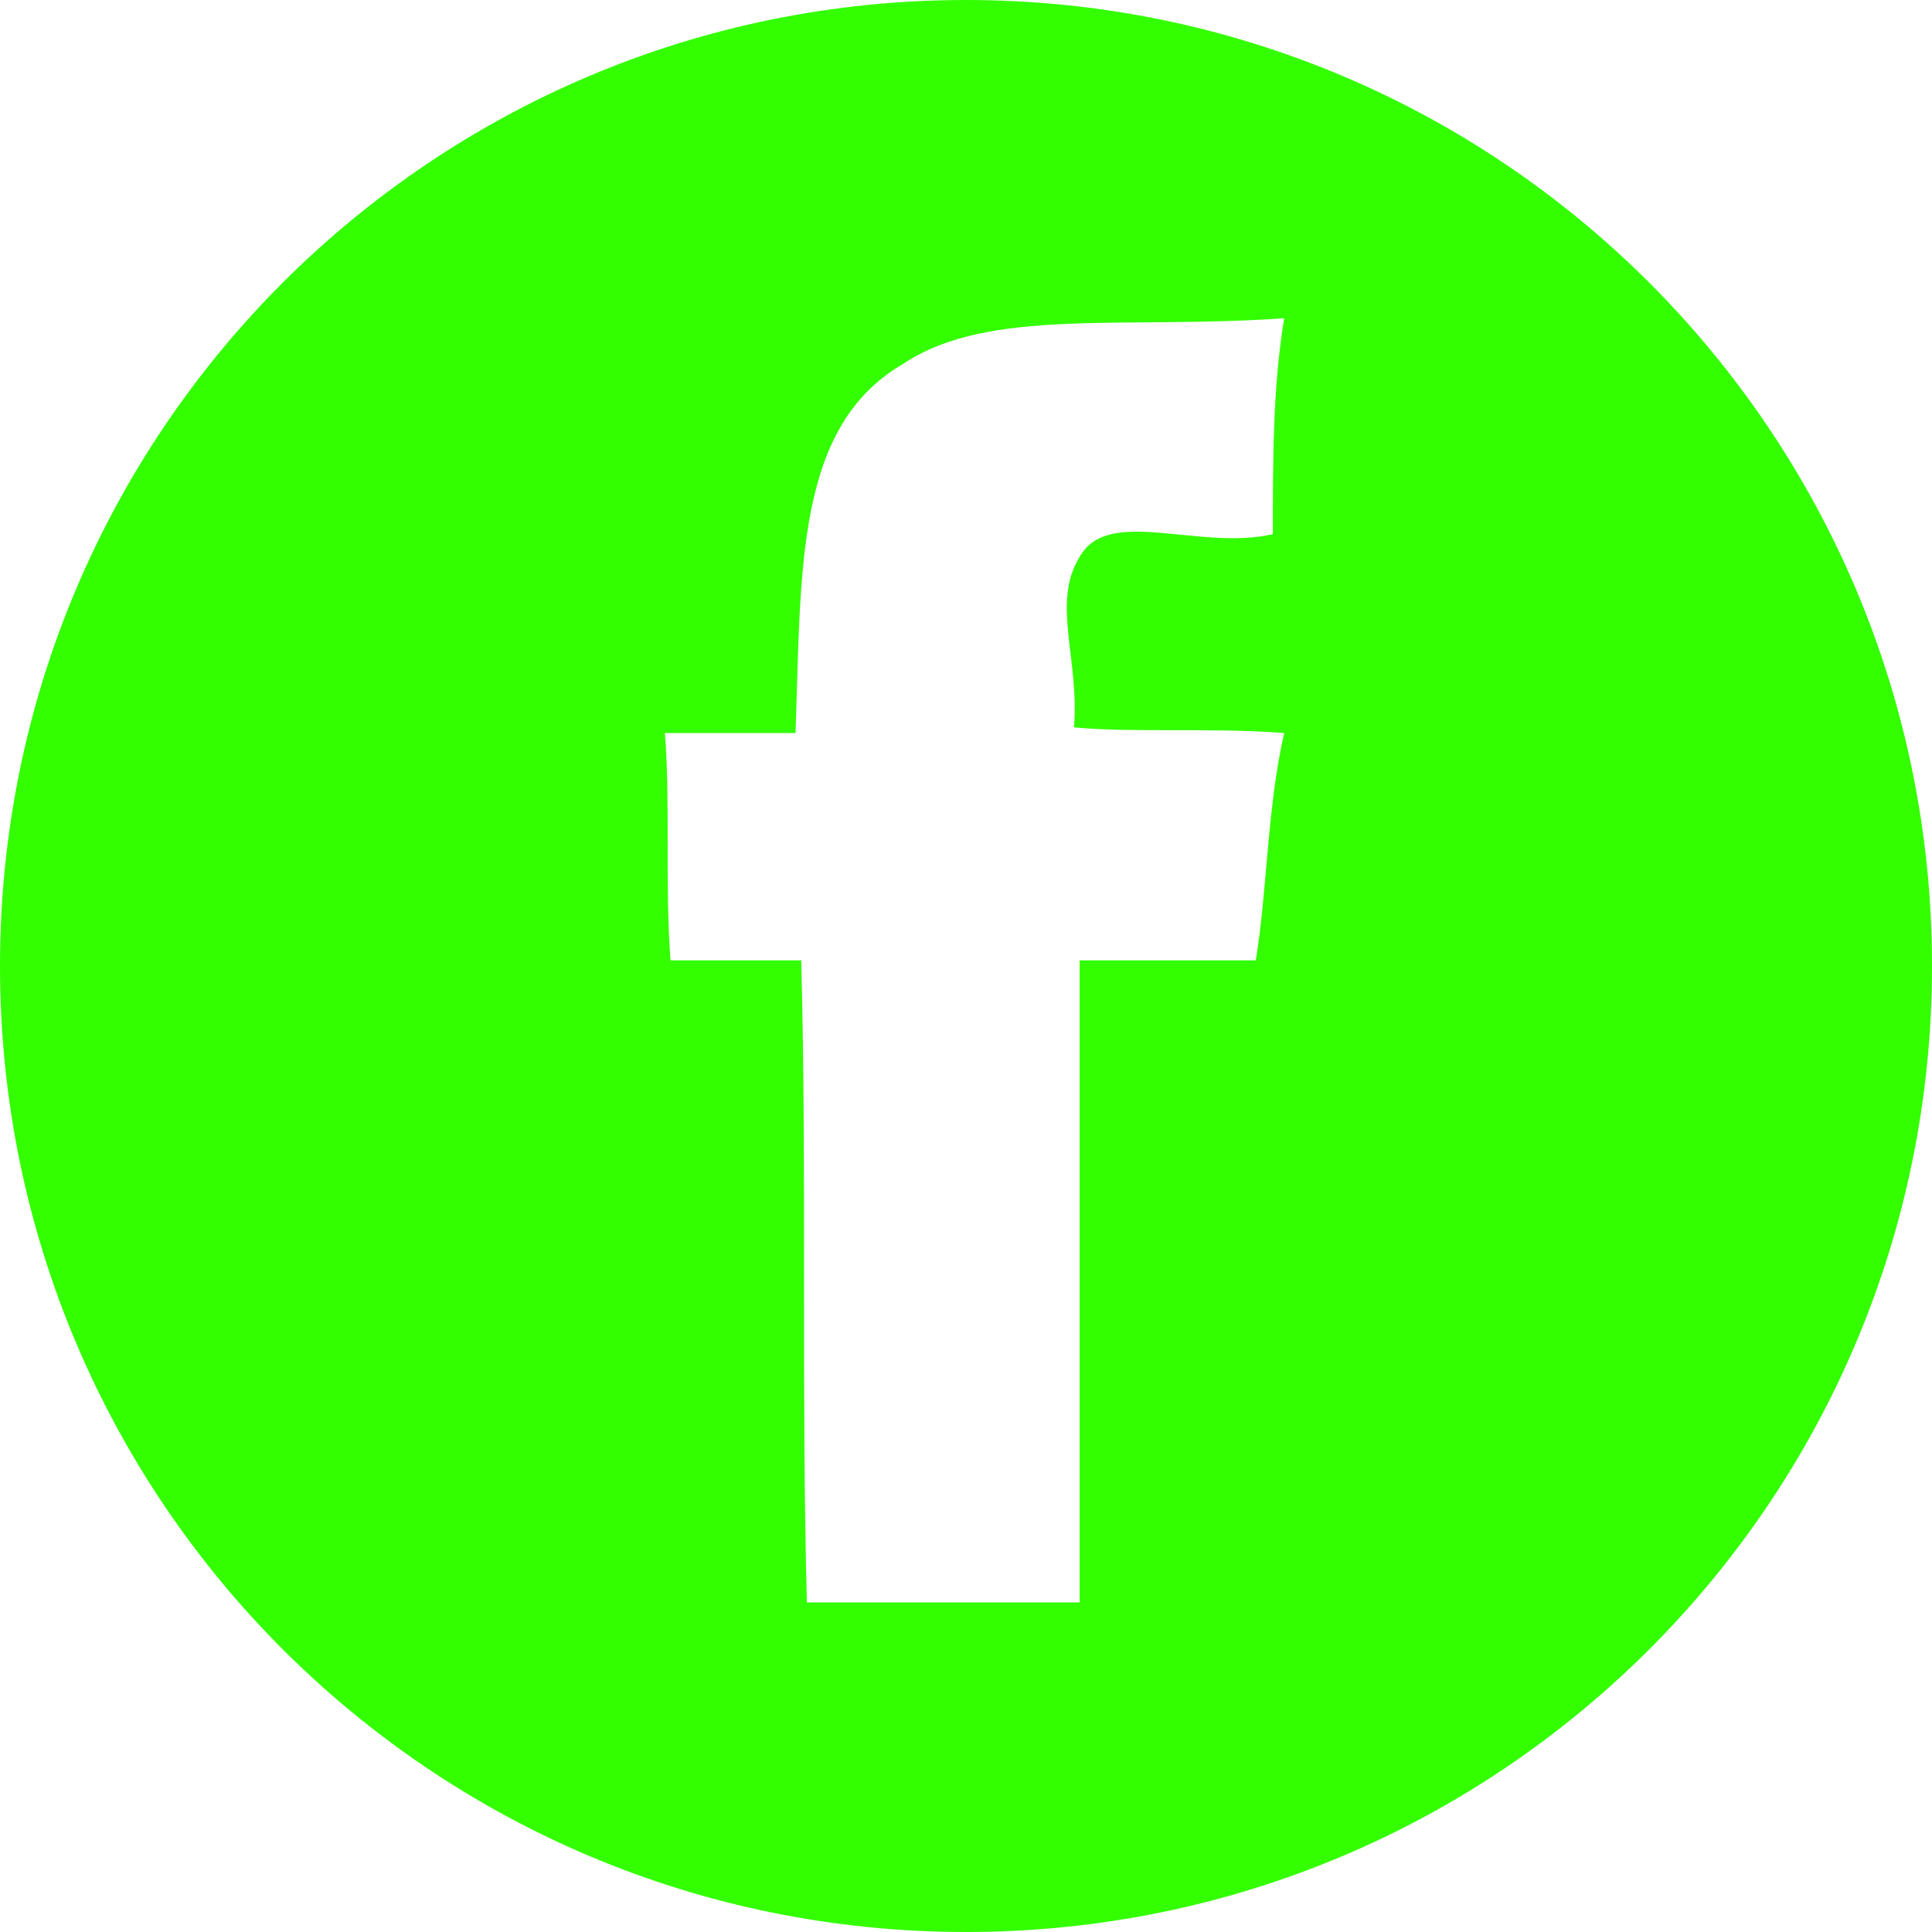 <?xml version="1.0" encoding="utf-8"?>
<!-- Generator: Adobe Illustrator 18.1.1, SVG Export Plug-In . SVG Version: 6.00 Build 0)  -->
<!DOCTYPE svg PUBLIC "-//W3C//DTD SVG 1.1//EN" "http://www.w3.org/Graphics/SVG/1.1/DTD/svg11.dtd">
<svg version="1.1" id="Layer_1" xmlns="http://www.w3.org/2000/svg" xmlns:xlink="http://www.w3.org/1999/xlink" x="0px" y="0px"
	 width="34px" height="34px" viewBox="-169.5 103.5 34 34" enable-background="new -169.5 103.5 34 34" xml:space="preserve">
<path fill="#33ff00" d="M-152.5,103.5c-9.4,0-17,7.6-17,17s7.6,17,17,17s17-7.6,17-17S-143.1,103.5-152.5,103.5z M-147.1,112.9
	c-1.3,0.3-2.9-0.5-3.4,0.4c-0.5,0.8,0,1.8-0.1,3c1,0.1,2.4,0,3.7,0.1c-0.3,1.3-0.3,2.8-0.5,4c-1,0-2.1,0-3.1,0c0,3.8,0,7.6,0,11.3
	c-1.6,0-3.1,0-4.8,0c-0.1-3.7,0-7.6-0.1-11.3c-0.8,0-1.5,0-2.3,0c-0.1-1.3,0-2.8-0.1-4c0.8,0,1.5,0,2.3,0c0.1-2.9,0-5.4,1.9-6.5
	c1.5-1,3.9-0.6,6.7-0.8C-147.1,110.3-147.1,111.6-147.1,112.9z"/>
</svg>
